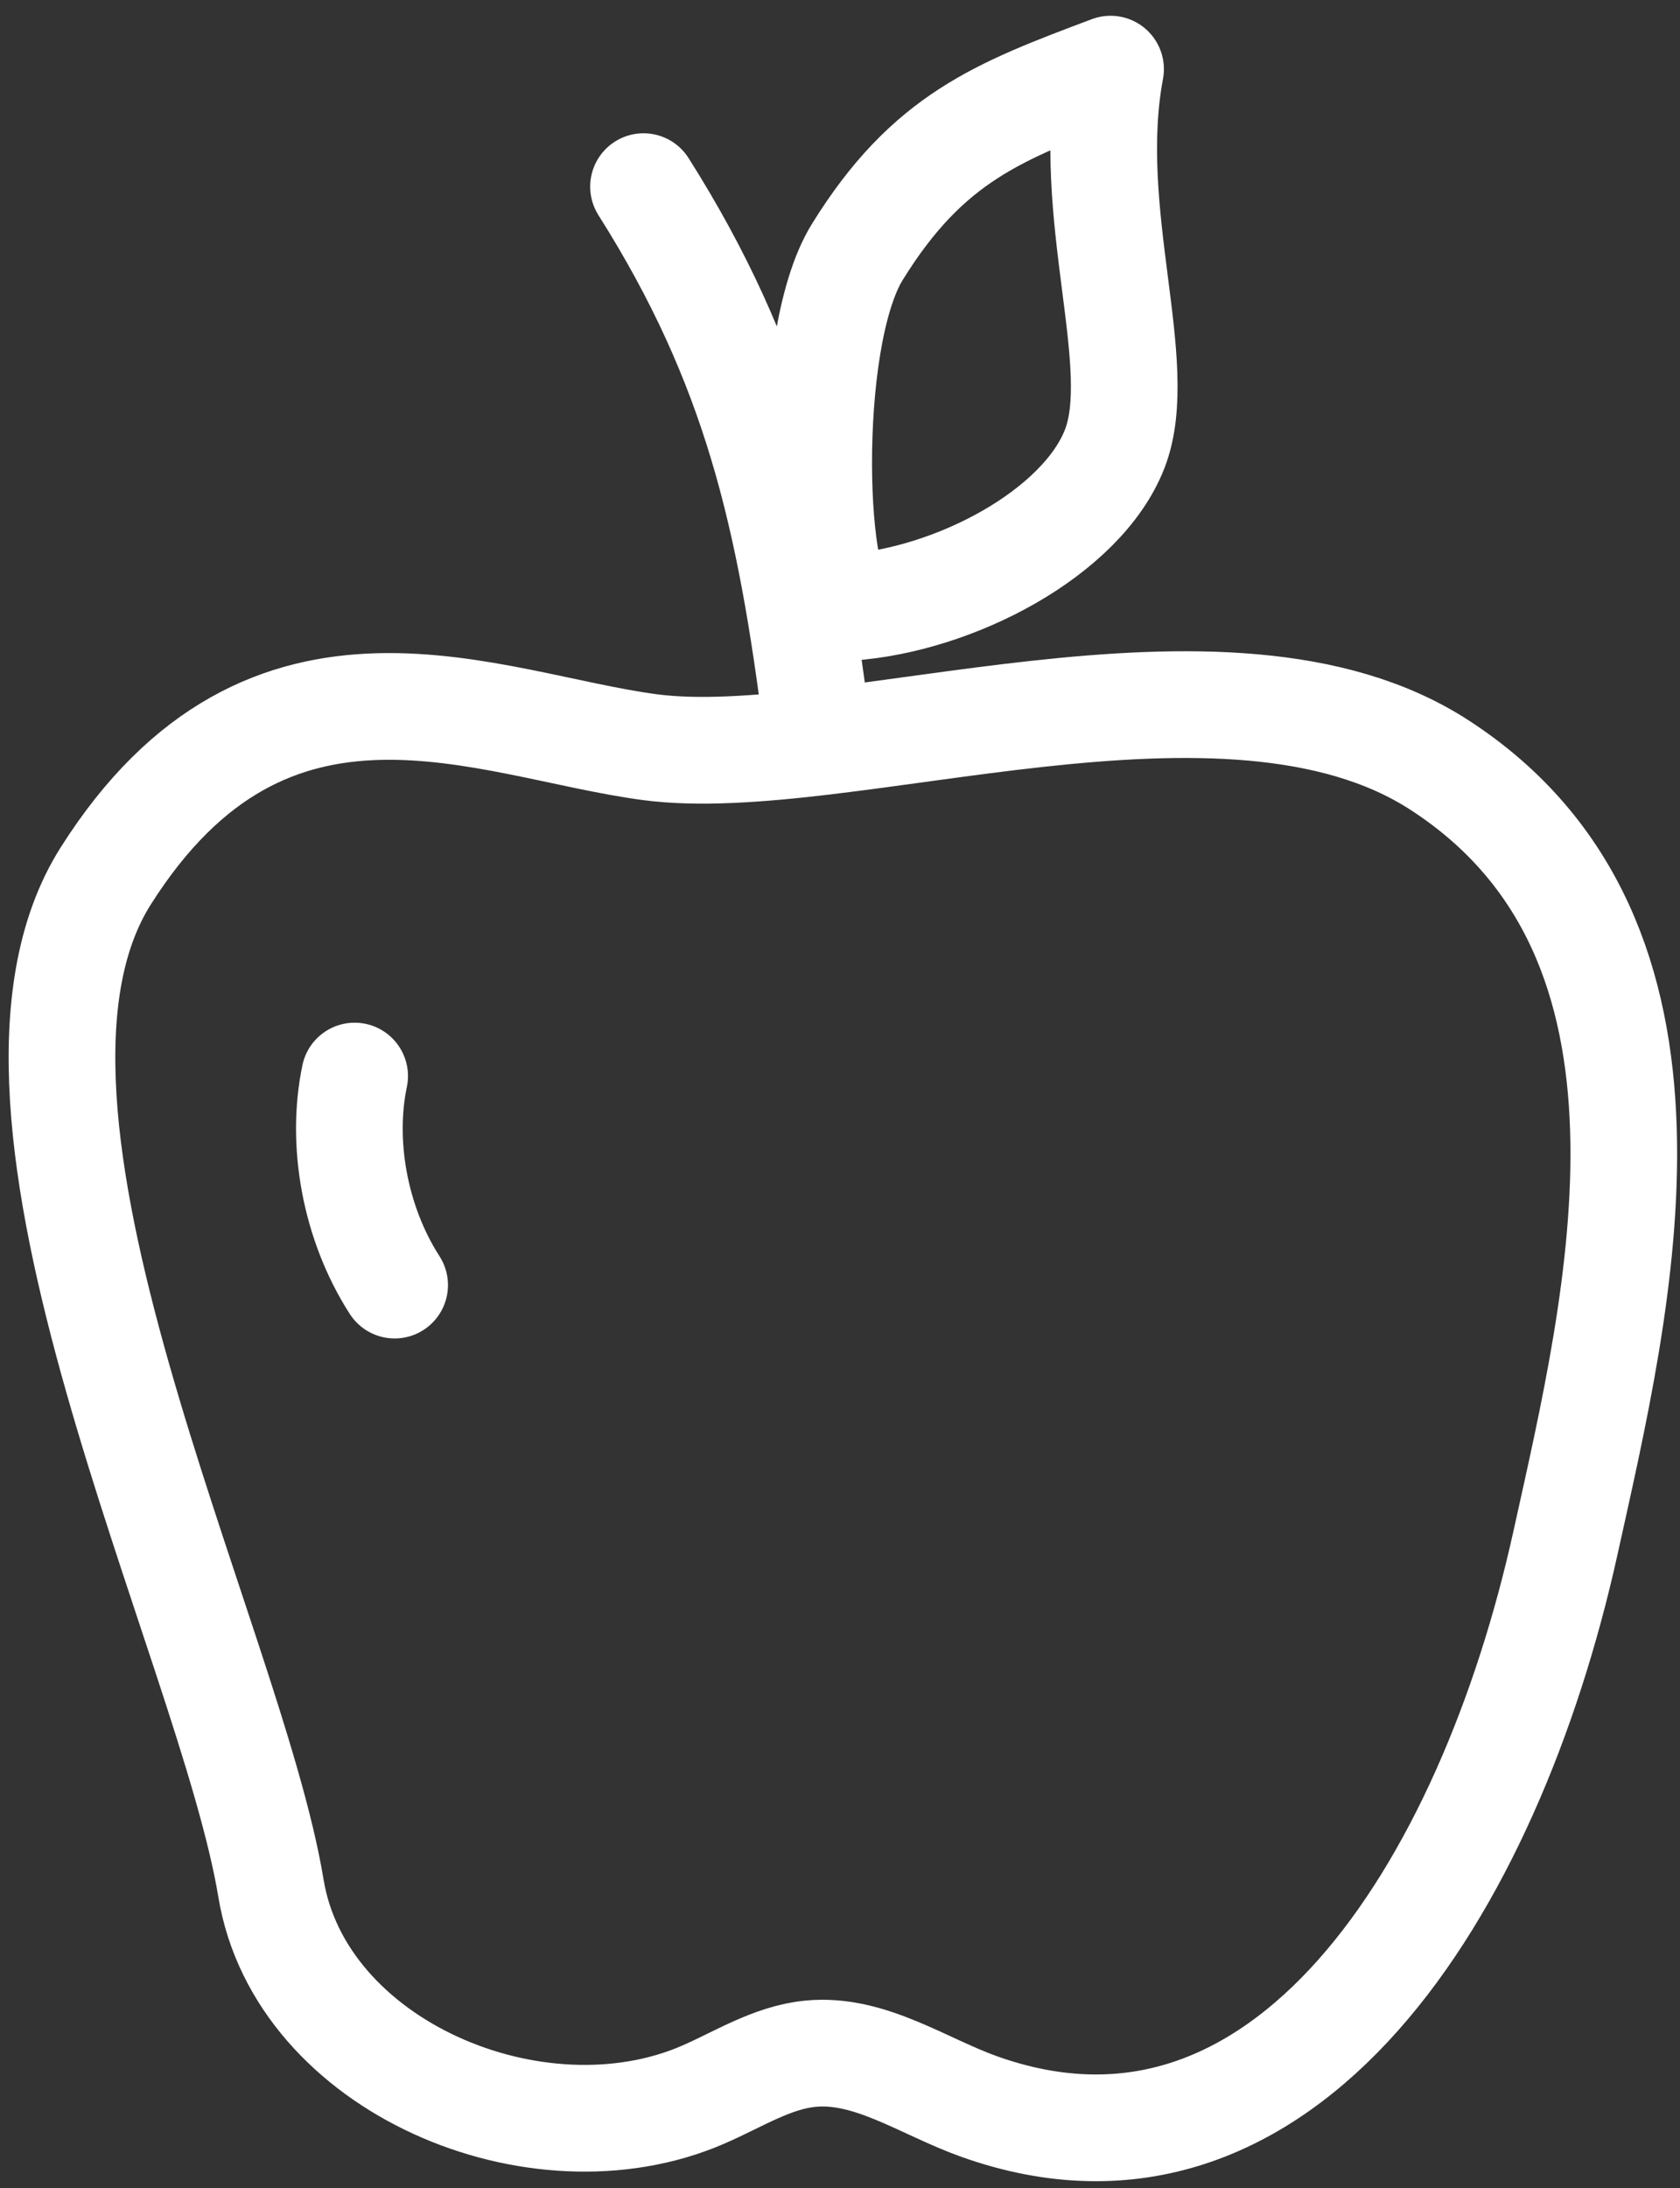 <?xml version="1.0" encoding="UTF-8" standalone="no"?>
<svg width="63px" height="82px" viewBox="0 0 63 82" version="1.1" xmlns="http://www.w3.org/2000/svg" xmlns:xlink="http://www.w3.org/1999/xlink" xmlns:sketch="http://www.bohemiancoding.com/sketch/ns">
    <rect x="0" y="0" width="63" height="82" fill="#333333" stroke="none"/>
    <!-- Generator: Sketch 3.3.3 (12081) - http://www.bohemiancoding.com/sketch -->
    <title>Apple</title>
    <desc>Created with Sketch.</desc>
    <defs></defs>
    <g id="Page-1" stroke="none" stroke-width="1" fill="none" fill-rule="evenodd" sketch:type="MSPage">
        <g id="Apple" sketch:type="MSLayerGroup" transform="translate(-16, -6)">
            <rect id="Container" sketch:type="MSShapeGroup" x="0.01" y="0.913" width="96" height="96"></rect>
            <g id="Shape" transform="translate(18, 8)" stroke-width="4" stroke="#FFFFFF" stroke-linecap="round" sketch:type="MSShapeGroup" stroke-linejoin="round">
                <path d="M24.343,76.514 C25.678,75.939 26.948,75.108 28.394,74.968 C30.619,74.752 32.617,76.199 34.722,76.949 C46.157,81.023 53.84,68.797 56.708,55.809 C58.701,46.787 62.082,33.196 51.965,26.662 C43.965,21.495 29.643,26.96 22.376,26.003 C16.298,25.202 8.103,21.135 1.965,30.829 C-3.595,39.609 6.632,59.495 8.162,68.773 C9.265,75.454 18.125,79.193 24.343,76.514 L24.343,76.514 Z"></path>
                <path d="M28.633,25.257 C27.632,17.328 26.346,11.654 22.132,4.995"></path>
                <path d="M29.821,20.763 C28.456,20.855 28.09,10.769 30.149,7.443 C32.799,3.162 35.465,2.162 39.646,0.591 C38.632,5.995 41.028,11.686 39.799,14.829 C38.57,17.971 33.799,20.495 29.821,20.763 L29.821,20.763 Z"></path>
                <path d="M11.299,38.328 C10.775,40.827 11.299,43.828 12.799,46.162"></path>
            </g>
        </g>
    </g>
</svg>